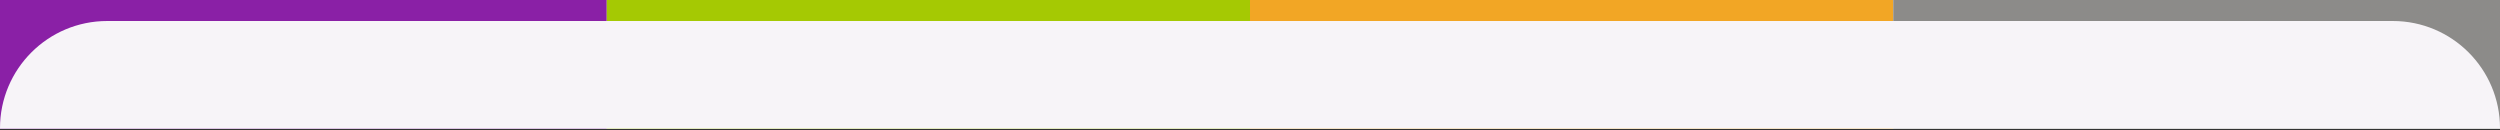 <svg width="1440" height="75" viewBox="0 0 1440 75" fill="none" xmlns="http://www.w3.org/2000/svg">
<rect x="0" y="0" width="1440" height="75" fill="#333333" stroke="none"/>
<g clip-path="url(#clip0_2175_25624)">
<rect width="1440" height="74.1" transform="matrix(1 0 0 -1 0 74.1)" fill="white"/>
<g clip-path="url(#clip1_2175_25624)">
<rect width="1482" height="74.1" transform="matrix(1 0 0 -1 -21 74.1)" fill="white"/>
<rect width="370.5" height="74.1" transform="matrix(1 0 0 -1 -21 74.1)" fill="#8A20A6"/>
<rect width="370.5" height="74.1" transform="matrix(1 0 0 -1 349.5 74.1)" fill="#A5C903"/>
<rect width="370.5" height="74.1" transform="matrix(1 0 0 -1 720 74.1)" fill="#F2A625"/>
<rect width="370.5" height="74.1" transform="matrix(1 0 0 -1 1090.5 74.1)" fill="#8C8B89"/>
</g>
<path d="M0 86.1H1440V73.85C1440 39.746 1412.35 12.1 1378.25 12.1H61.75C27.646 12.1 0 39.746 0 73.85V86.1Z" fill="#F7F4F8"/>
</g>
<defs>
<clipPath id="clip0_2175_25624">
<rect width="1440" height="74.1" fill="white" transform="matrix(1 0 0 -1 0 74.1)"/>
</clipPath>
<clipPath id="clip1_2175_25624">
<rect width="1482" height="74.1" fill="white" transform="matrix(1 0 0 -1 -21 74.1)"/>
</clipPath>
</defs>
</svg>
